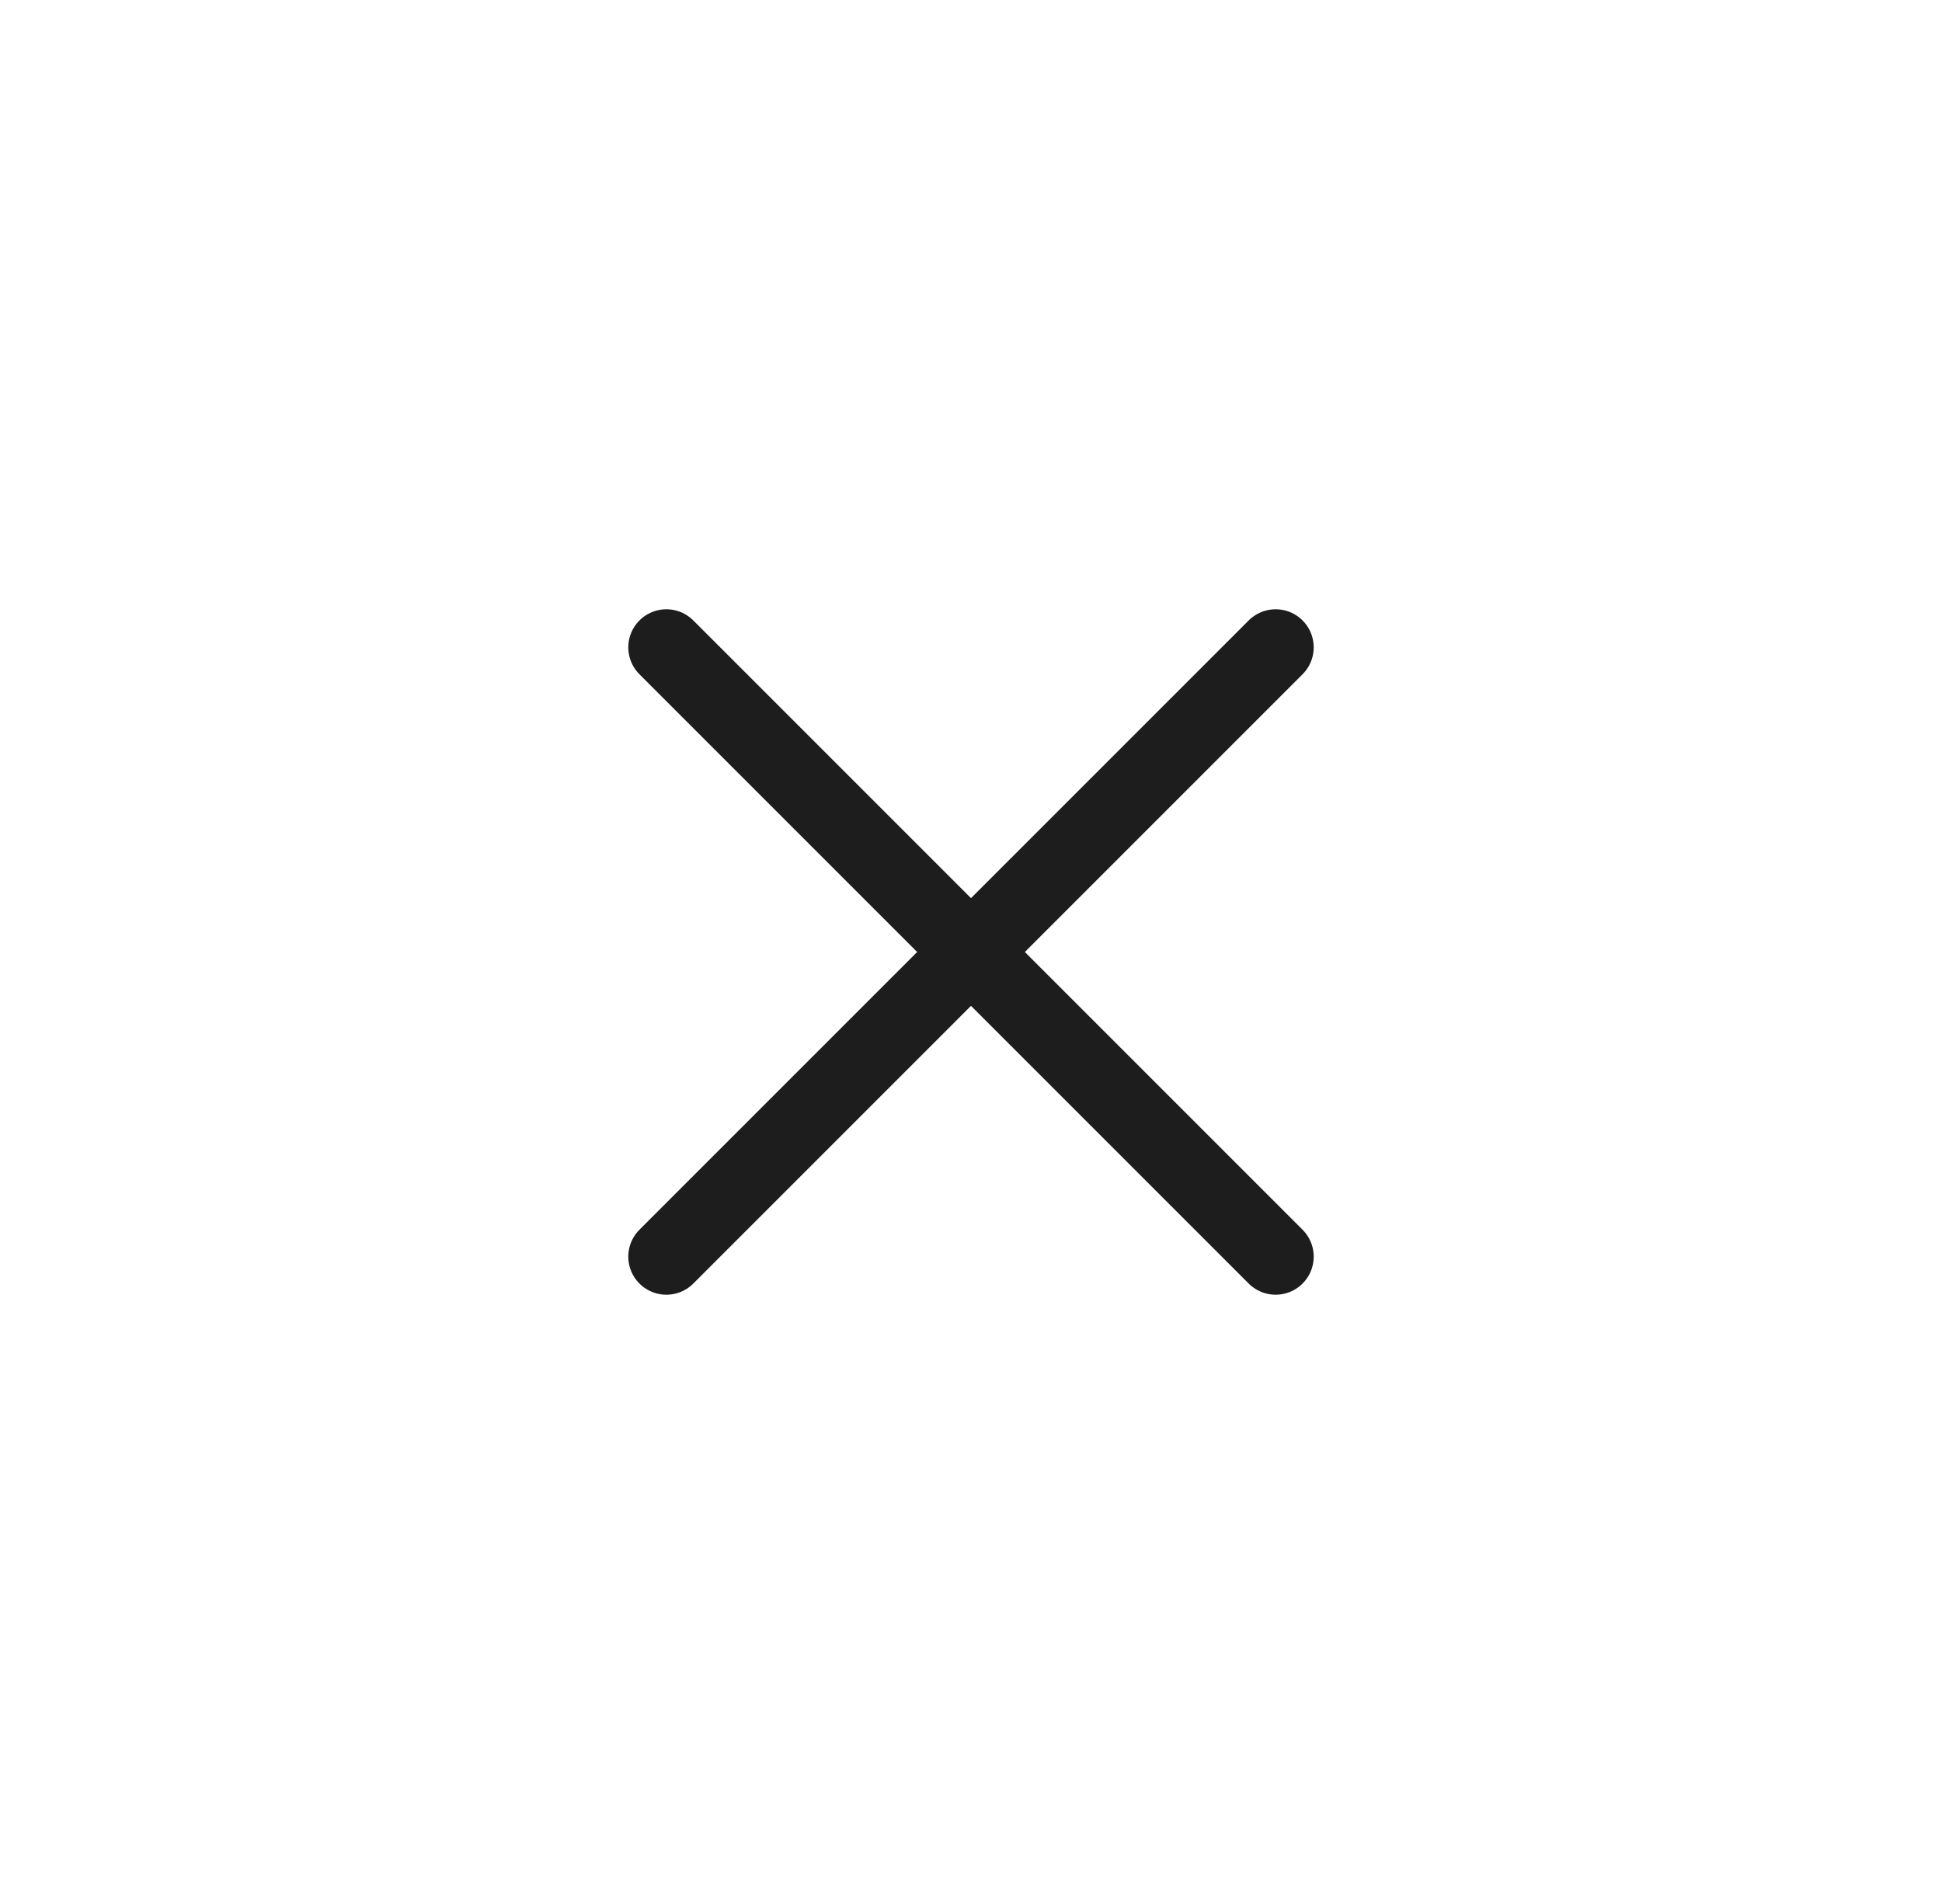 <svg width="51" height="50" viewBox="0 0 51 50" fill="none" xmlns="http://www.w3.org/2000/svg">
<path d="M17.5 17L33.5 33M33.5 17L17.5 33" stroke="#1D1D1D" stroke-width="2" stroke-linecap="round"/>
</svg>
